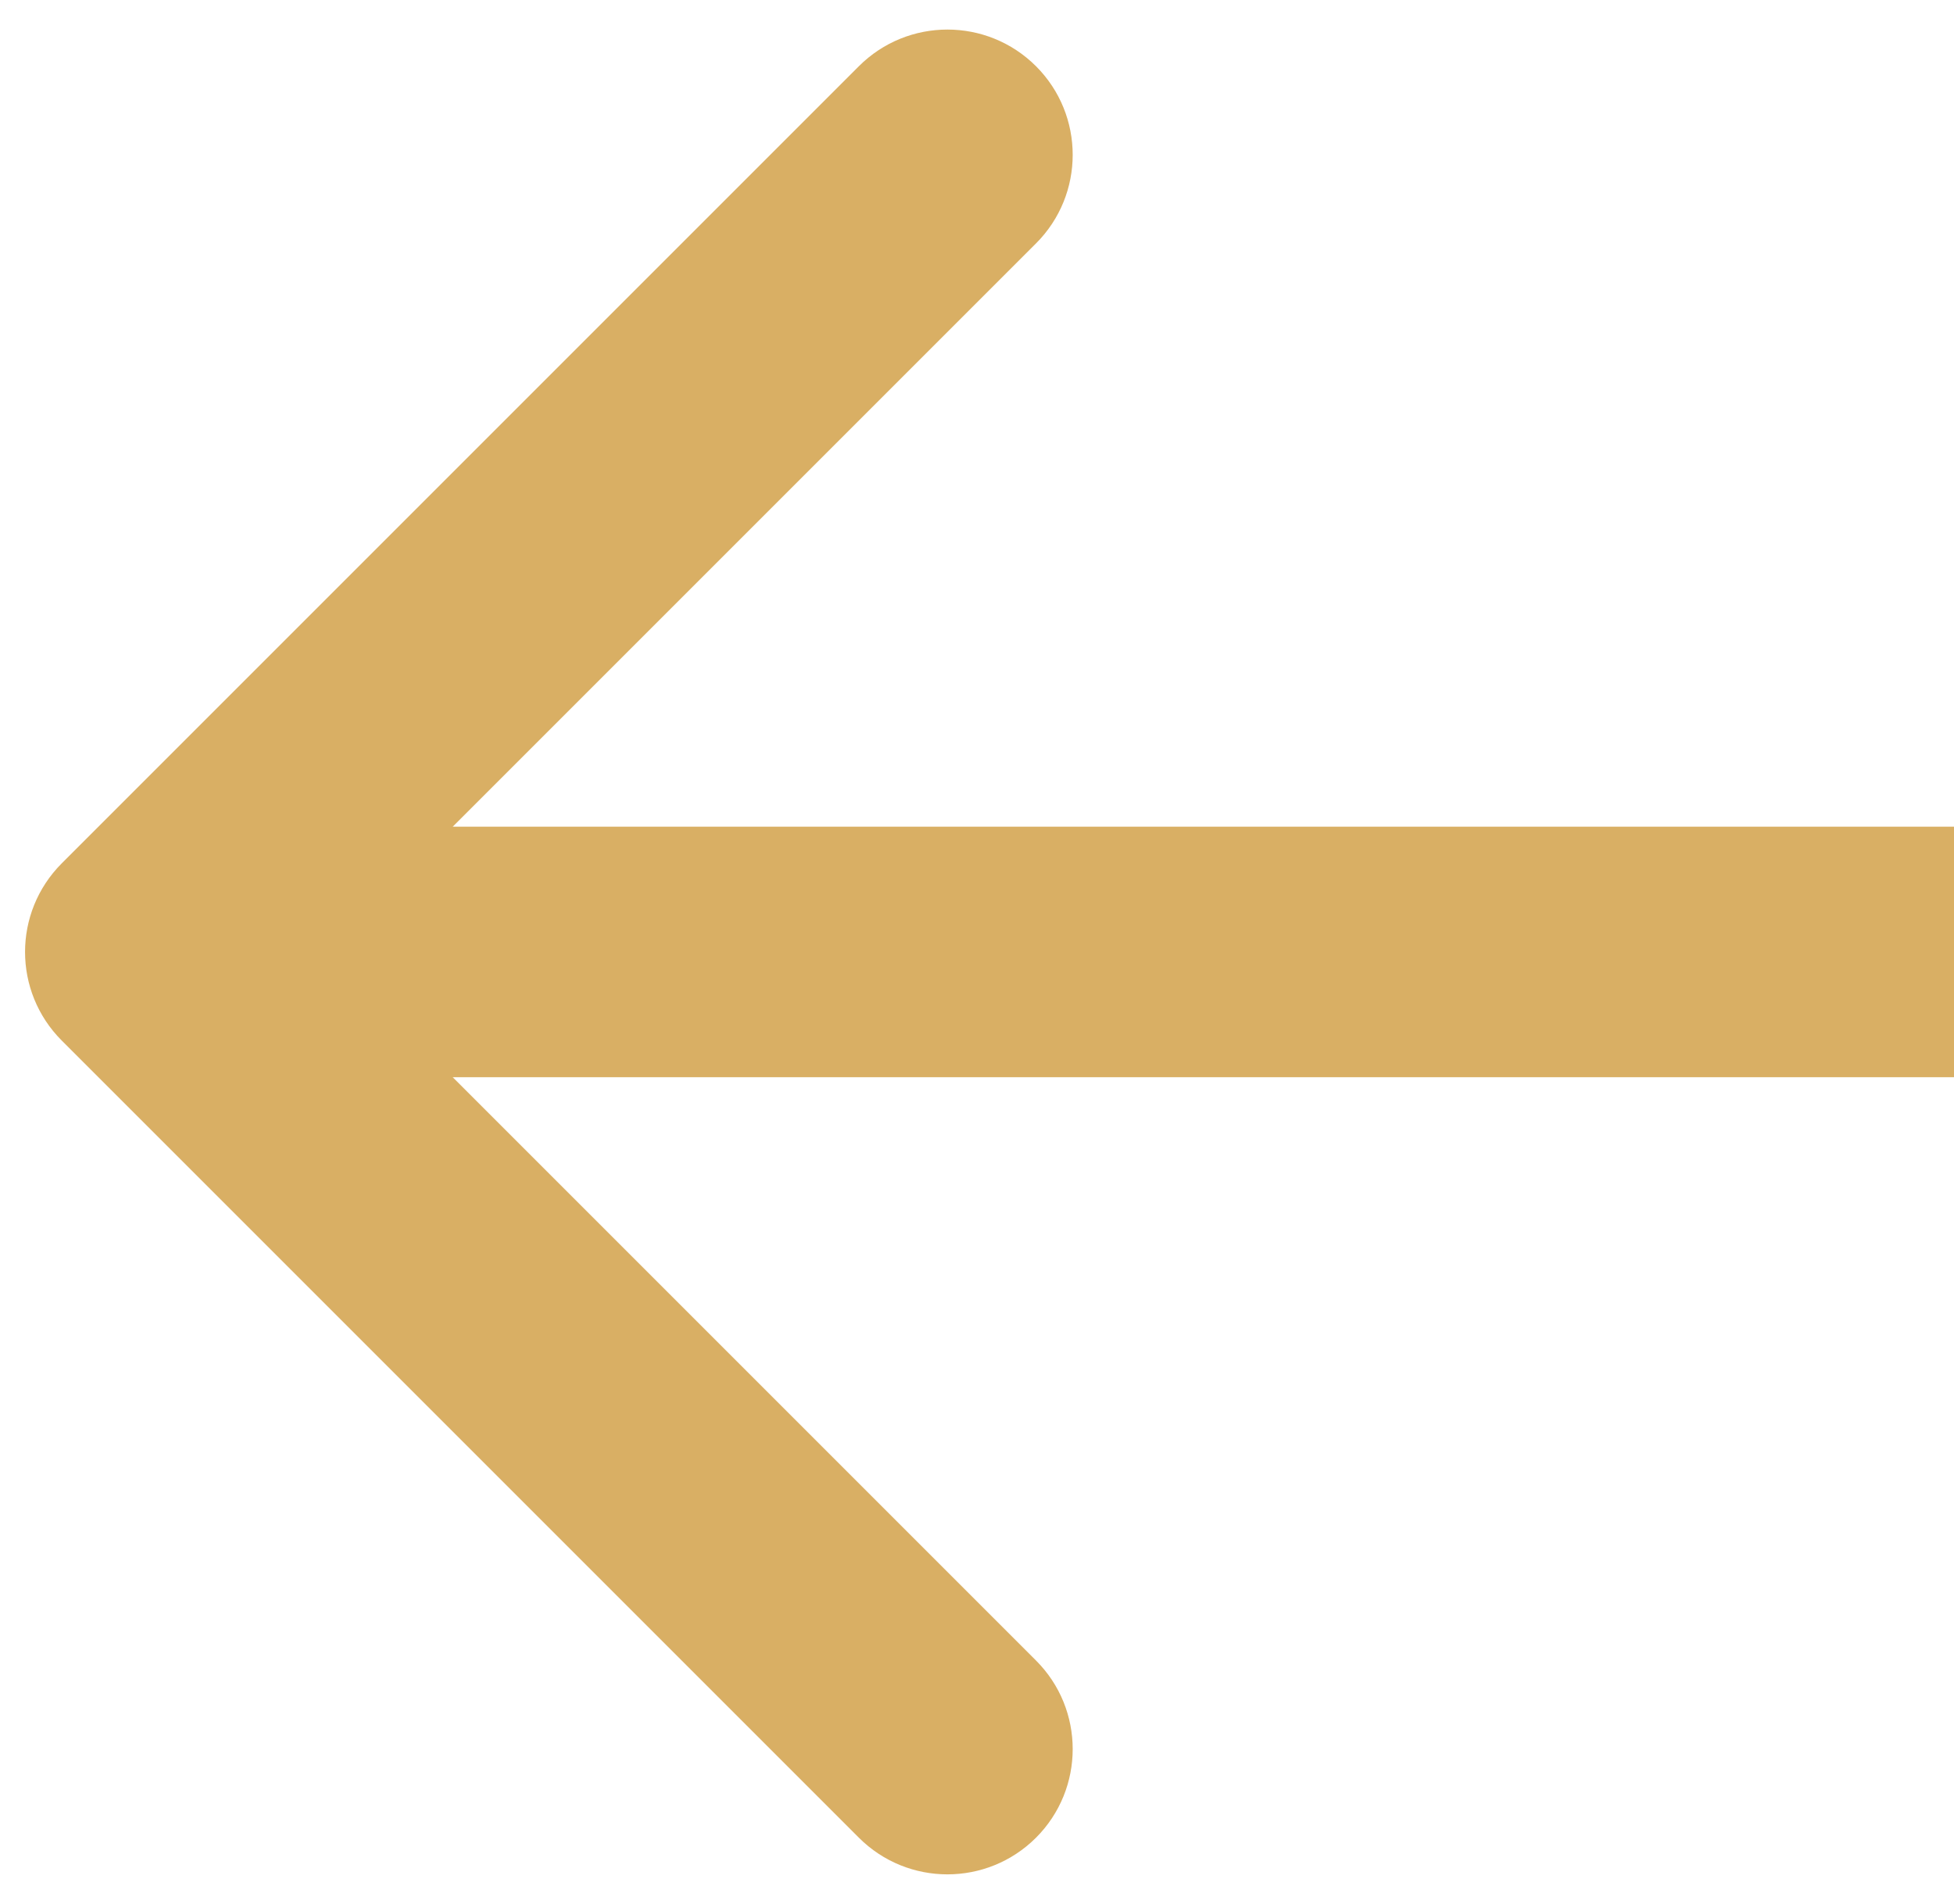 <svg width="39" height="38" viewBox="0 0 39 38" fill="none" xmlns="http://www.w3.org/2000/svg">
<path d="M1.232 17.232C0.256 18.209 0.256 19.791 1.232 20.768L17.142 36.678C18.118 37.654 19.701 37.654 20.678 36.678C21.654 35.701 21.654 34.118 20.678 33.142L6.536 19L20.678 4.858C21.654 3.882 21.654 2.299 20.678 1.322C19.701 0.346 18.118 0.346 17.142 1.322L1.232 17.232ZM39 16.5L3 16.5L3 21.5L39 21.5L39 16.5Z" fill="#D9AF64"/>
</svg>
